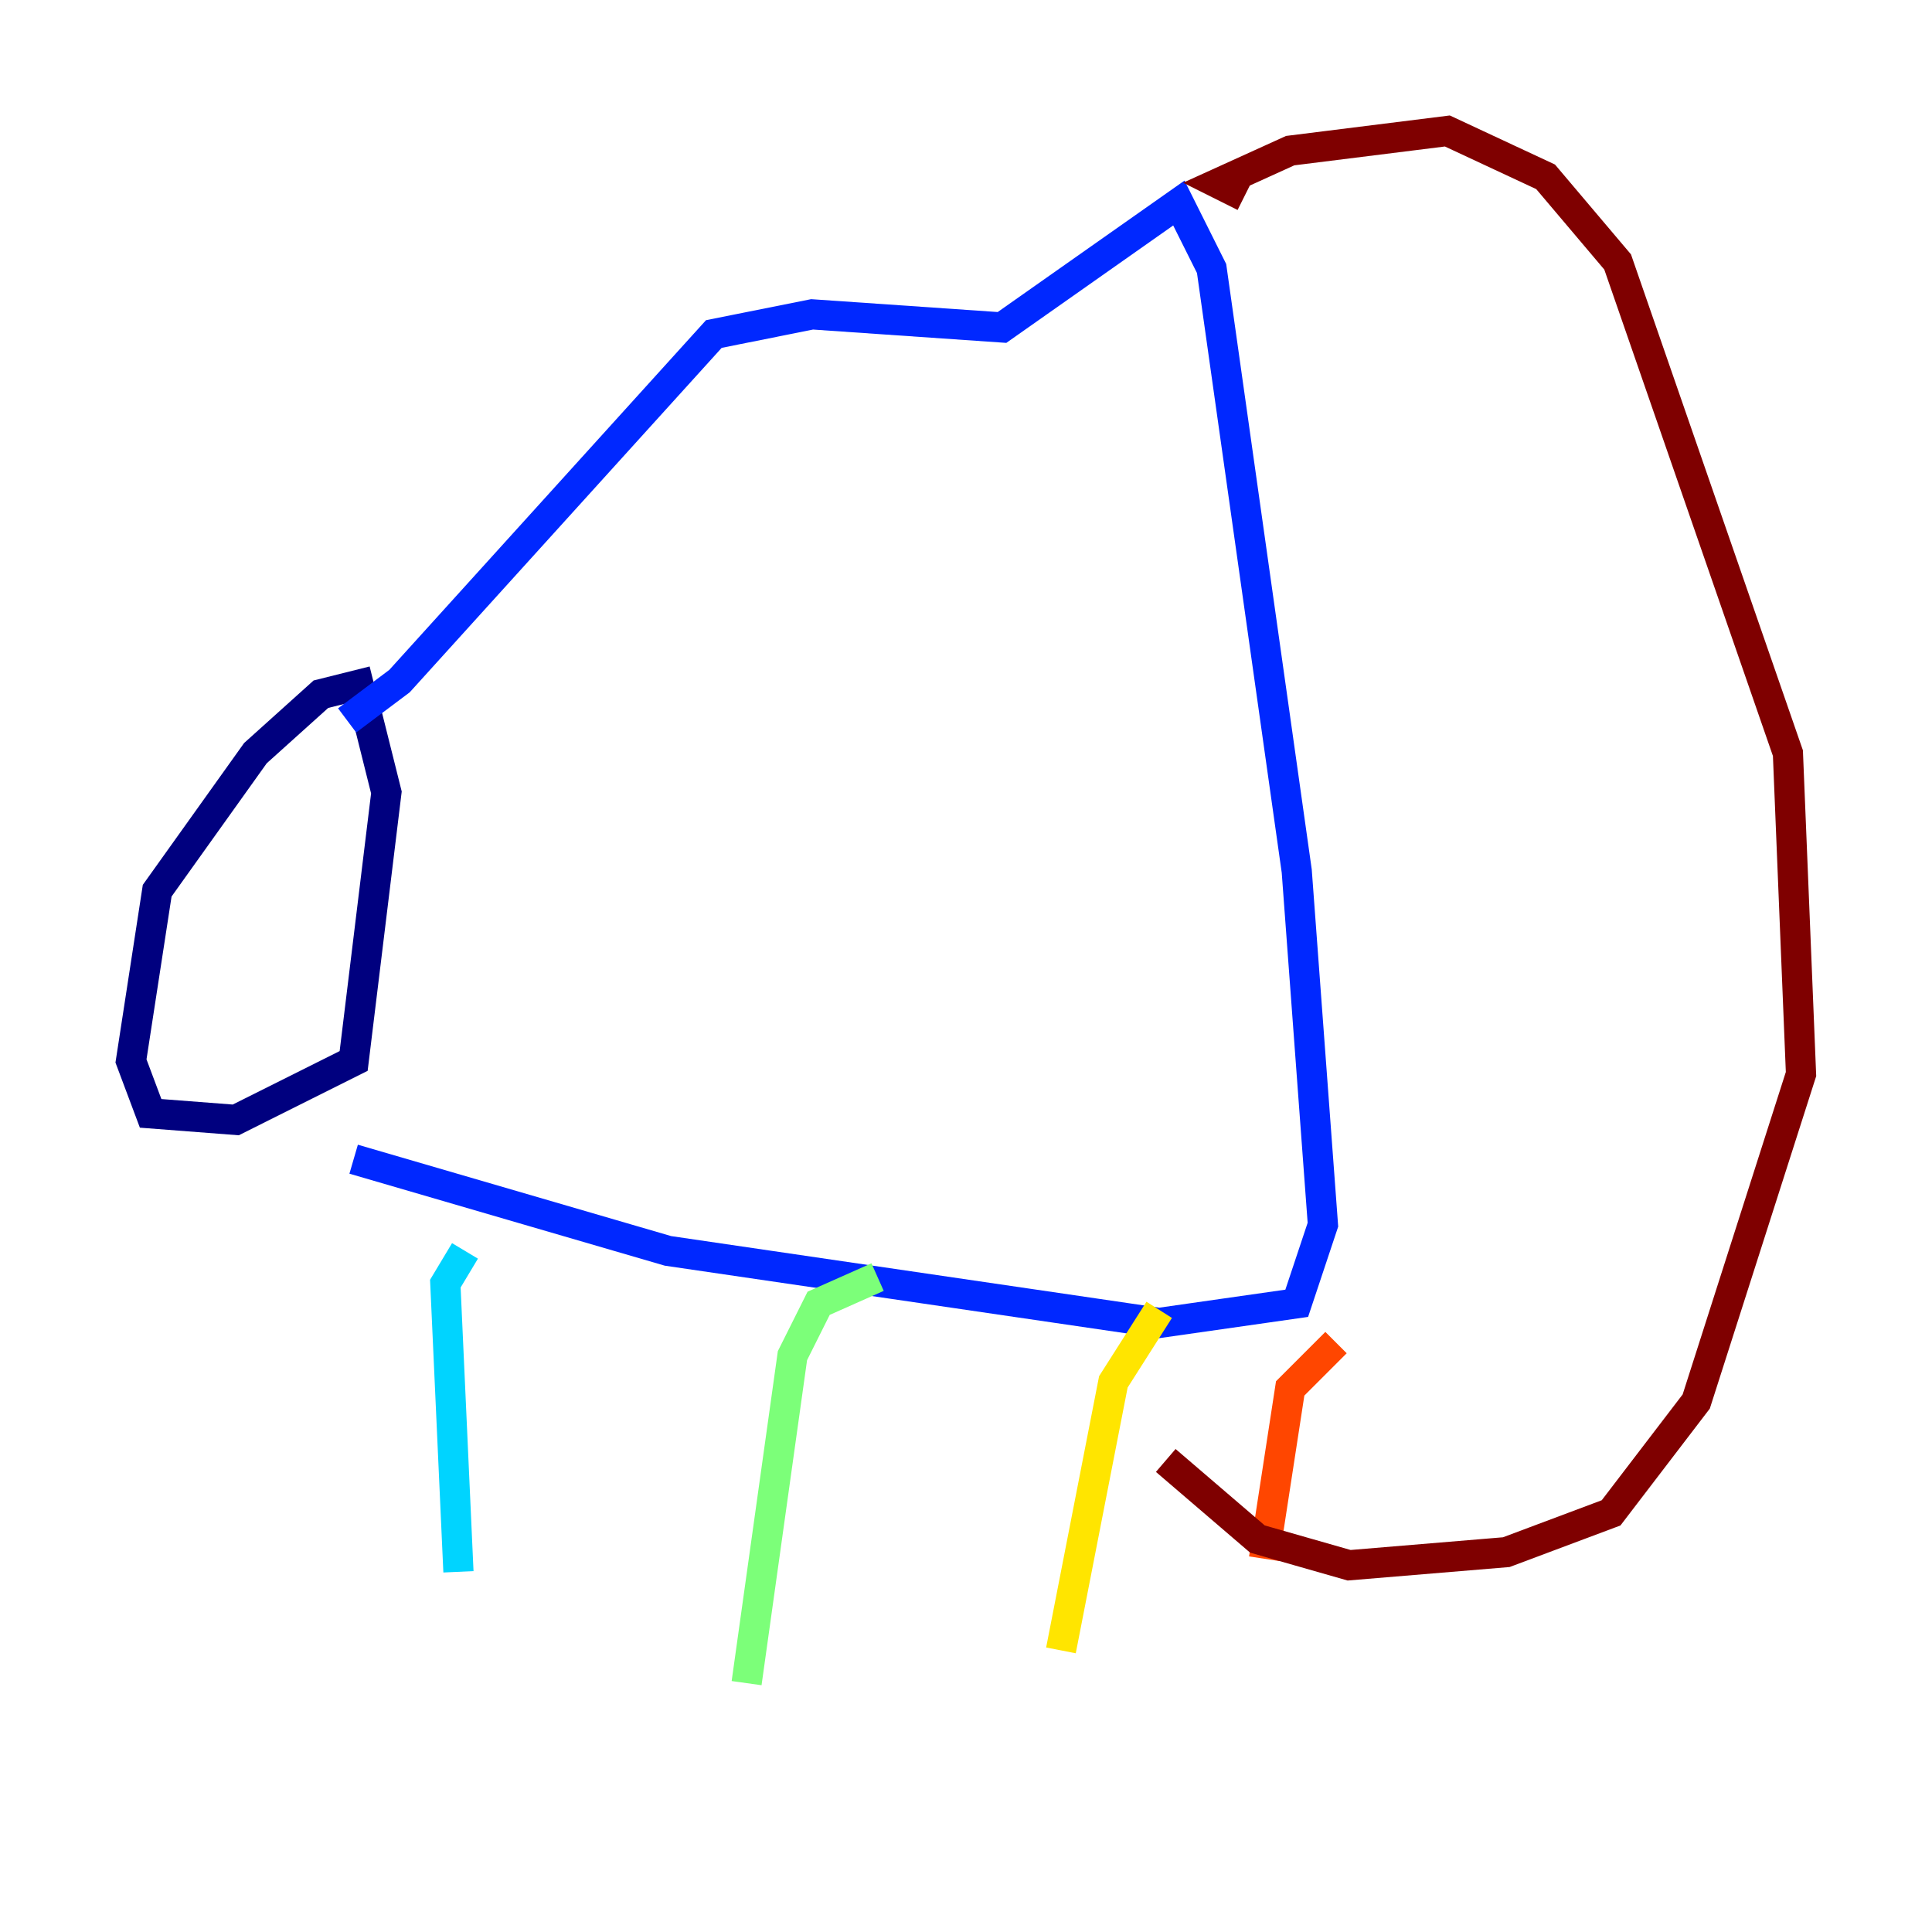 <?xml version="1.0" encoding="utf-8" ?>
<svg baseProfile="tiny" height="128" version="1.2" viewBox="0,0,128,128" width="128" xmlns="http://www.w3.org/2000/svg" xmlns:ev="http://www.w3.org/2001/xml-events" xmlns:xlink="http://www.w3.org/1999/xlink"><defs /><polyline fill="none" points="24.732,45.125 21.261,45.993 16.922,49.898 10.414,59.01 8.678,70.291 9.98,73.763 15.62,74.197 23.43,70.291 25.6,52.502 24.298,47.295" stroke="#00007f" stroke-width="2" /><polyline fill="none" points="22.997,47.729 26.468,45.125 47.295,22.129 53.803,20.827 66.386,21.695 78.102,13.451 80.271,17.79 85.912,57.709 87.647,81.139 85.912,86.346 76.8,87.647 44.258,82.875 23.43,76.8" stroke="#0028ff" stroke-width="2" /><polyline fill="none" points="30.807,82.875 29.505,85.044 30.373,104.136" stroke="#00d4ff" stroke-width="2" /><polyline fill="none" points="58.142,84.61 54.237,86.346 52.502,89.817 49.464,111.512" stroke="#7cff79" stroke-width="2" /><polyline fill="none" points="76.8,86.78 73.763,91.552 70.291,109.342" stroke="#ffe500" stroke-width="2" /><polyline fill="none" points="88.515,88.949 85.478,91.986 83.742,103.268" stroke="#ff4600" stroke-width="2" /><polyline fill="none" points="82.441,13.017 80.705,12.149 85.478,9.98 95.891,8.678 102.4,11.715 107.173,17.356 118.454,49.898 119.322,71.159 112.38,92.854 106.739,100.231 99.797,102.834 89.383,103.702 83.308,101.966 77.234,96.759" stroke="#7f0000" stroke-width="2" /></svg>